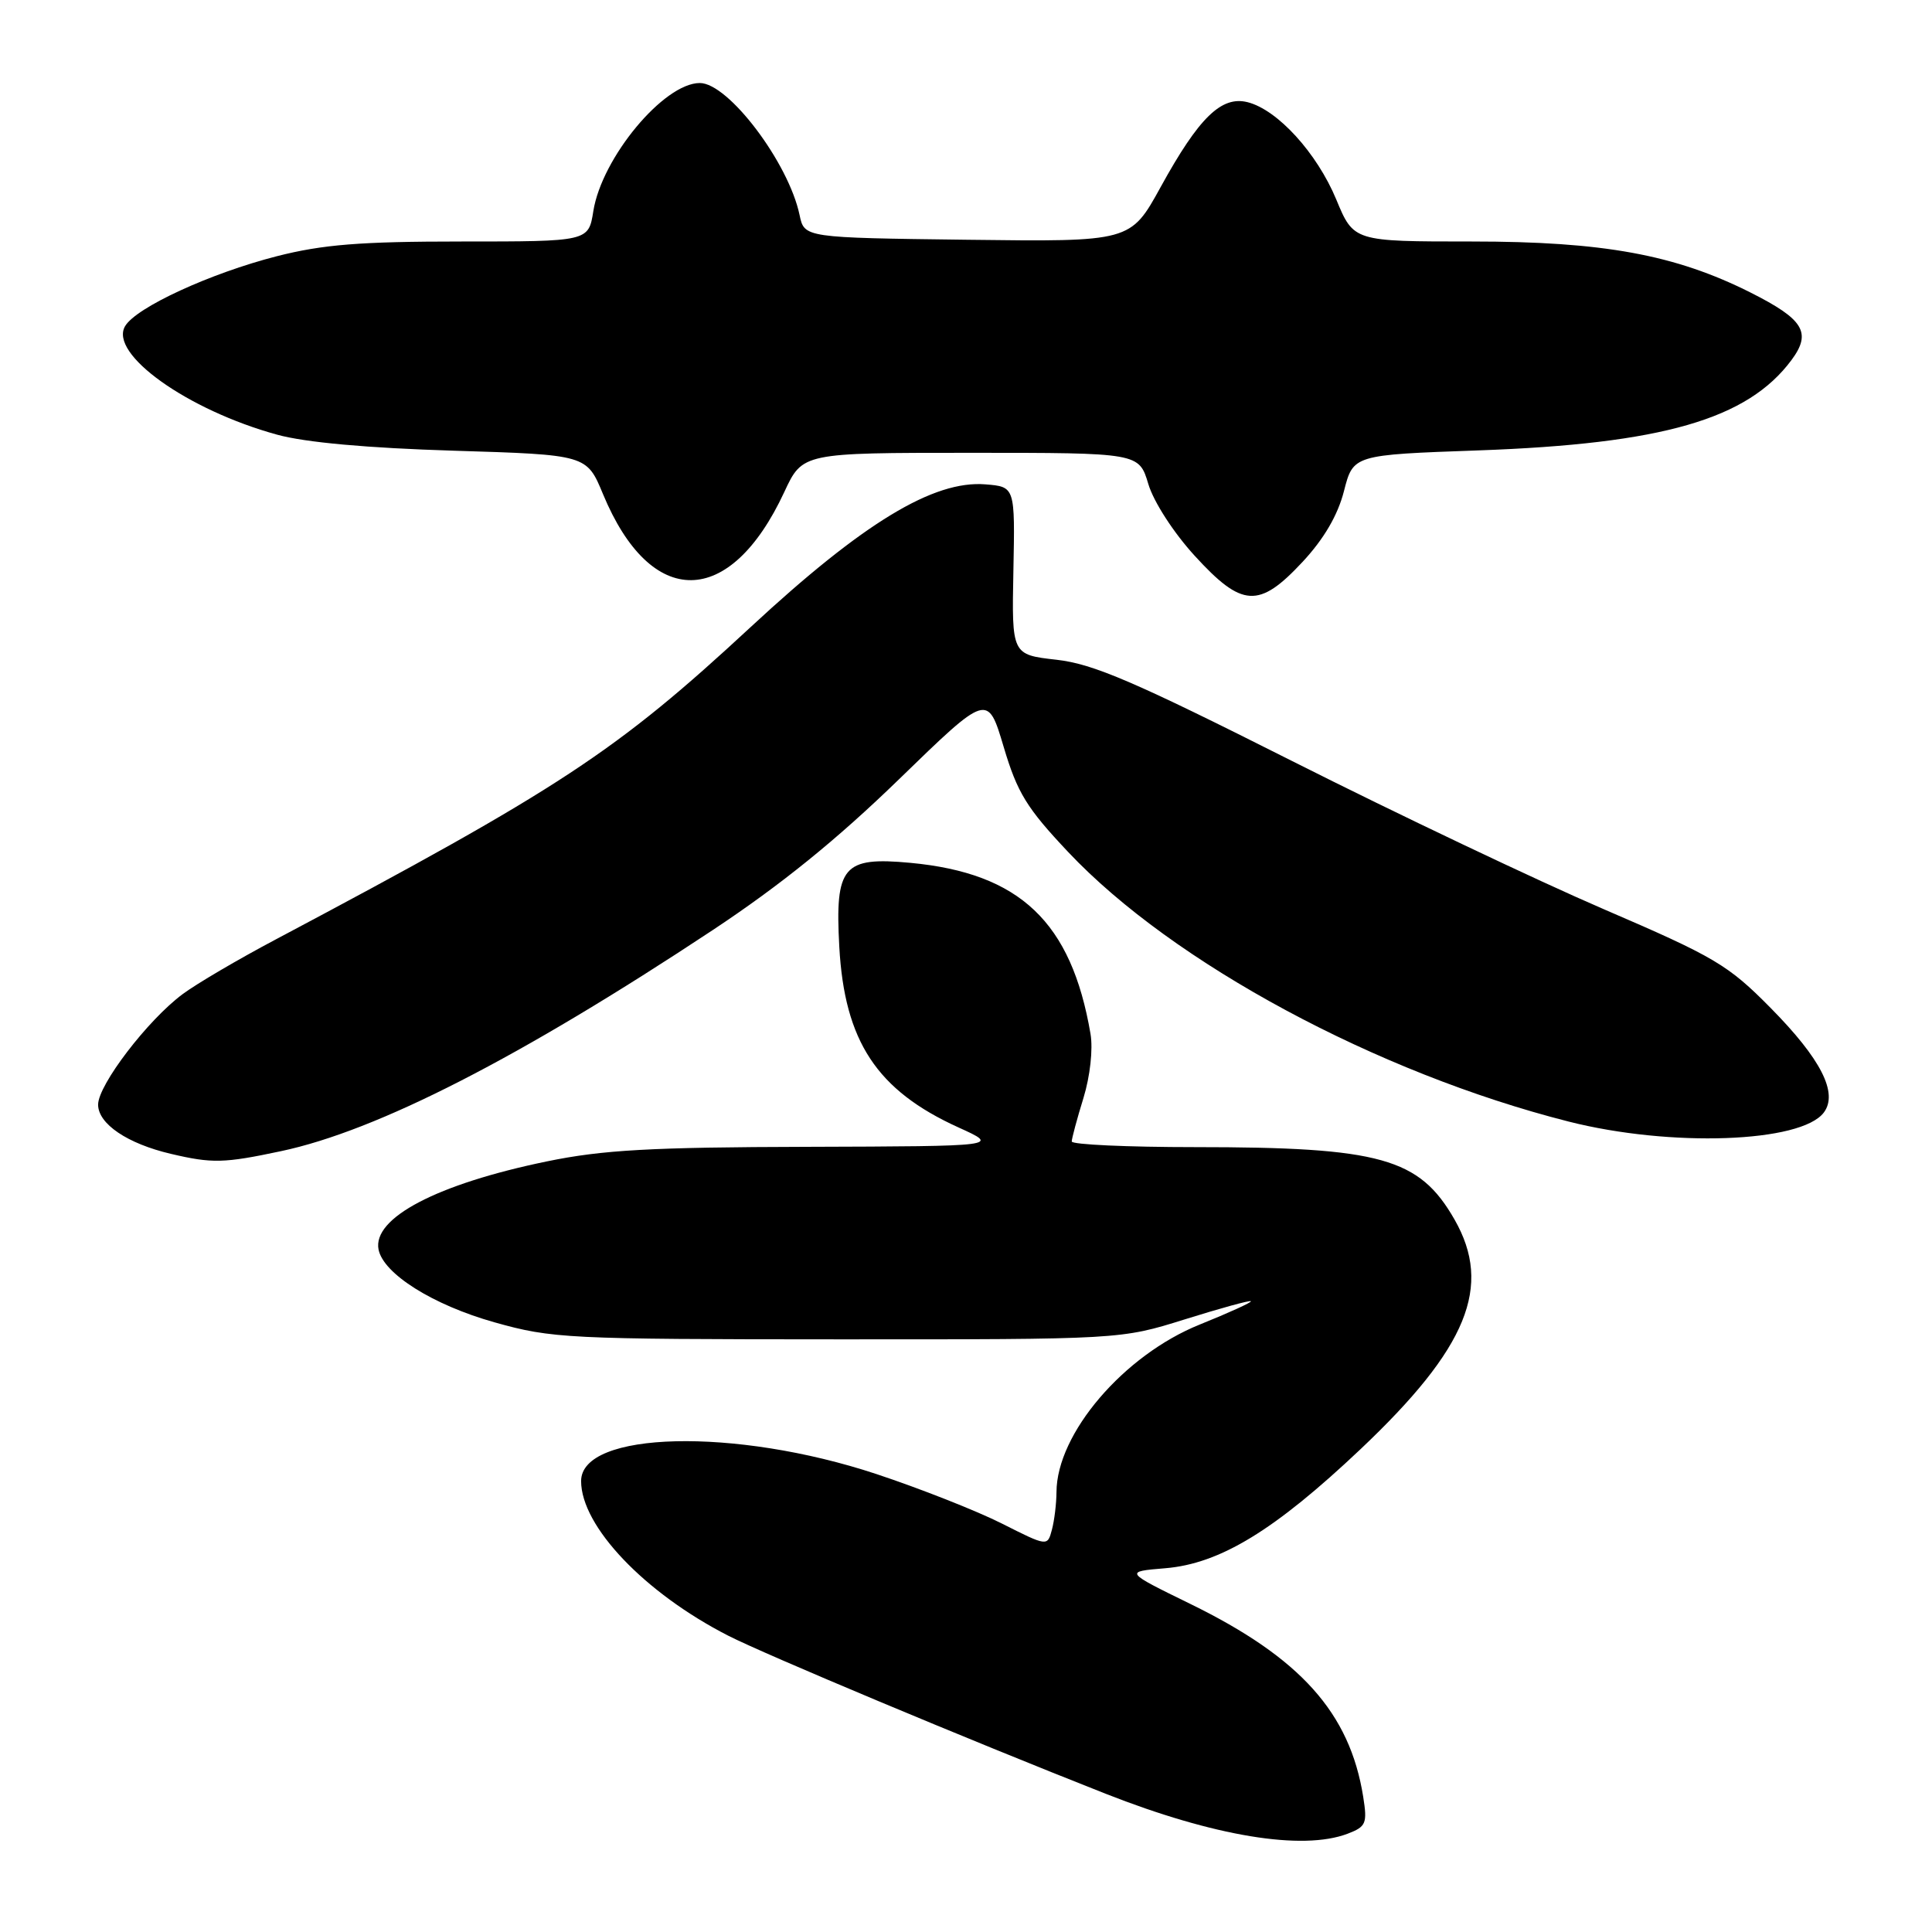 <?xml version="1.0" encoding="UTF-8" standalone="no"?>
<!DOCTYPE svg PUBLIC "-//W3C//DTD SVG 1.1//EN" "http://www.w3.org/Graphics/SVG/1.1/DTD/svg11.dtd" >
<svg xmlns="http://www.w3.org/2000/svg" xmlns:xlink="http://www.w3.org/1999/xlink" version="1.1" viewBox="0 0 256 256">
 <g >
 <path fill="currentColor"
d=" M 178.56 242.98 C 181.02 242.04 181.19 241.62 180.63 238.07 C 178.85 226.95 172.31 219.66 157.75 212.54 C 148.98 208.25 148.98 208.25 154.40 207.80 C 161.66 207.20 168.90 202.78 180.26 192.04 C 194.45 178.62 197.80 170.45 192.73 161.59 C 188.07 153.44 182.92 152.00 158.36 152.00 C 149.36 152.00 142.00 151.66 142.01 151.25 C 142.02 150.84 142.71 148.25 143.56 145.50 C 144.45 142.60 144.84 139.03 144.50 137.00 C 141.97 122.17 135.15 115.69 120.62 114.33 C 111.71 113.50 110.63 114.77 111.21 125.44 C 111.90 137.98 116.18 144.48 127.00 149.39 C 132.50 151.88 132.50 151.88 107.00 151.96 C 86.22 152.01 79.83 152.37 72.47 153.89 C 57.91 156.89 49.34 161.38 50.16 165.57 C 50.80 168.79 57.37 172.92 65.51 175.21 C 73.15 177.36 75.16 177.46 111.00 177.47 C 148.50 177.48 148.50 177.48 157.00 174.82 C 161.67 173.36 165.61 172.27 165.75 172.42 C 165.89 172.56 162.84 173.95 158.97 175.51 C 148.91 179.56 140.02 189.95 139.99 197.71 C 139.98 199.24 139.71 201.49 139.38 202.71 C 138.79 204.92 138.79 204.92 132.74 201.87 C 129.41 200.19 121.92 197.24 116.10 195.31 C 97.42 189.13 77.00 189.62 77.00 196.25 C 77.00 202.24 85.41 211.07 96.50 216.74 C 101.36 219.22 128.25 230.49 146.50 237.68 C 160.83 243.32 172.55 245.26 178.56 242.98 Z  M 37.21 152.54 C 49.98 149.84 68.90 140.15 94.44 123.24 C 103.48 117.25 110.91 111.23 119.12 103.26 C 130.87 91.85 130.87 91.85 132.99 98.96 C 134.80 105.05 136.04 107.07 141.56 112.92 C 155.42 127.61 182.46 142.17 207.84 148.61 C 221.34 152.04 238.68 151.42 241.67 147.41 C 243.59 144.83 241.29 140.31 234.60 133.54 C 228.98 127.85 227.23 126.81 212.50 120.47 C 203.70 116.68 185.12 107.85 171.21 100.84 C 150.33 90.32 144.88 87.97 139.99 87.42 C 134.06 86.75 134.06 86.75 134.28 75.62 C 134.50 64.50 134.50 64.50 130.58 64.18 C 123.69 63.62 114.34 69.30 99.50 83.06 C 81.65 99.60 74.34 104.42 36.50 124.50 C 31.55 127.12 26.02 130.37 24.21 131.72 C 19.57 135.16 13.00 143.76 13.00 146.37 C 13.00 148.92 16.88 151.54 22.64 152.89 C 28.12 154.18 29.67 154.14 37.21 152.54 Z  M 172.60 74.45 C 175.42 71.42 177.26 68.28 178.08 65.08 C 179.31 60.27 179.31 60.27 195.90 59.68 C 220.27 58.81 231.55 55.56 237.38 47.71 C 240.08 44.07 239.02 42.32 231.95 38.76 C 221.96 33.74 212.45 32.00 195.02 32.00 C 179.37 32.00 179.37 32.00 177.06 26.43 C 174.50 20.27 169.28 14.54 165.31 13.54 C 161.84 12.67 158.86 15.57 153.80 24.77 C 149.80 32.04 149.80 32.04 128.19 31.77 C 106.58 31.50 106.58 31.50 105.95 28.50 C 104.50 21.56 96.51 10.99 92.72 11.00 C 87.95 11.02 79.75 20.89 78.62 27.97 C 77.98 32.00 77.98 32.00 61.15 32.00 C 47.72 32.00 42.77 32.40 36.68 33.95 C 27.87 36.21 18.06 40.72 16.58 43.21 C 14.39 46.88 24.82 54.33 36.73 57.60 C 40.47 58.63 48.71 59.37 60.12 59.72 C 77.74 60.26 77.74 60.26 79.90 65.47 C 86.25 80.78 96.73 80.66 103.92 65.20 C 106.34 60.00 106.34 60.00 128.63 60.00 C 150.92 60.00 150.92 60.00 152.16 64.14 C 152.86 66.49 155.51 70.59 158.30 73.64 C 164.59 80.52 166.82 80.65 172.60 74.45 Z "/>
</g>
</svg>
